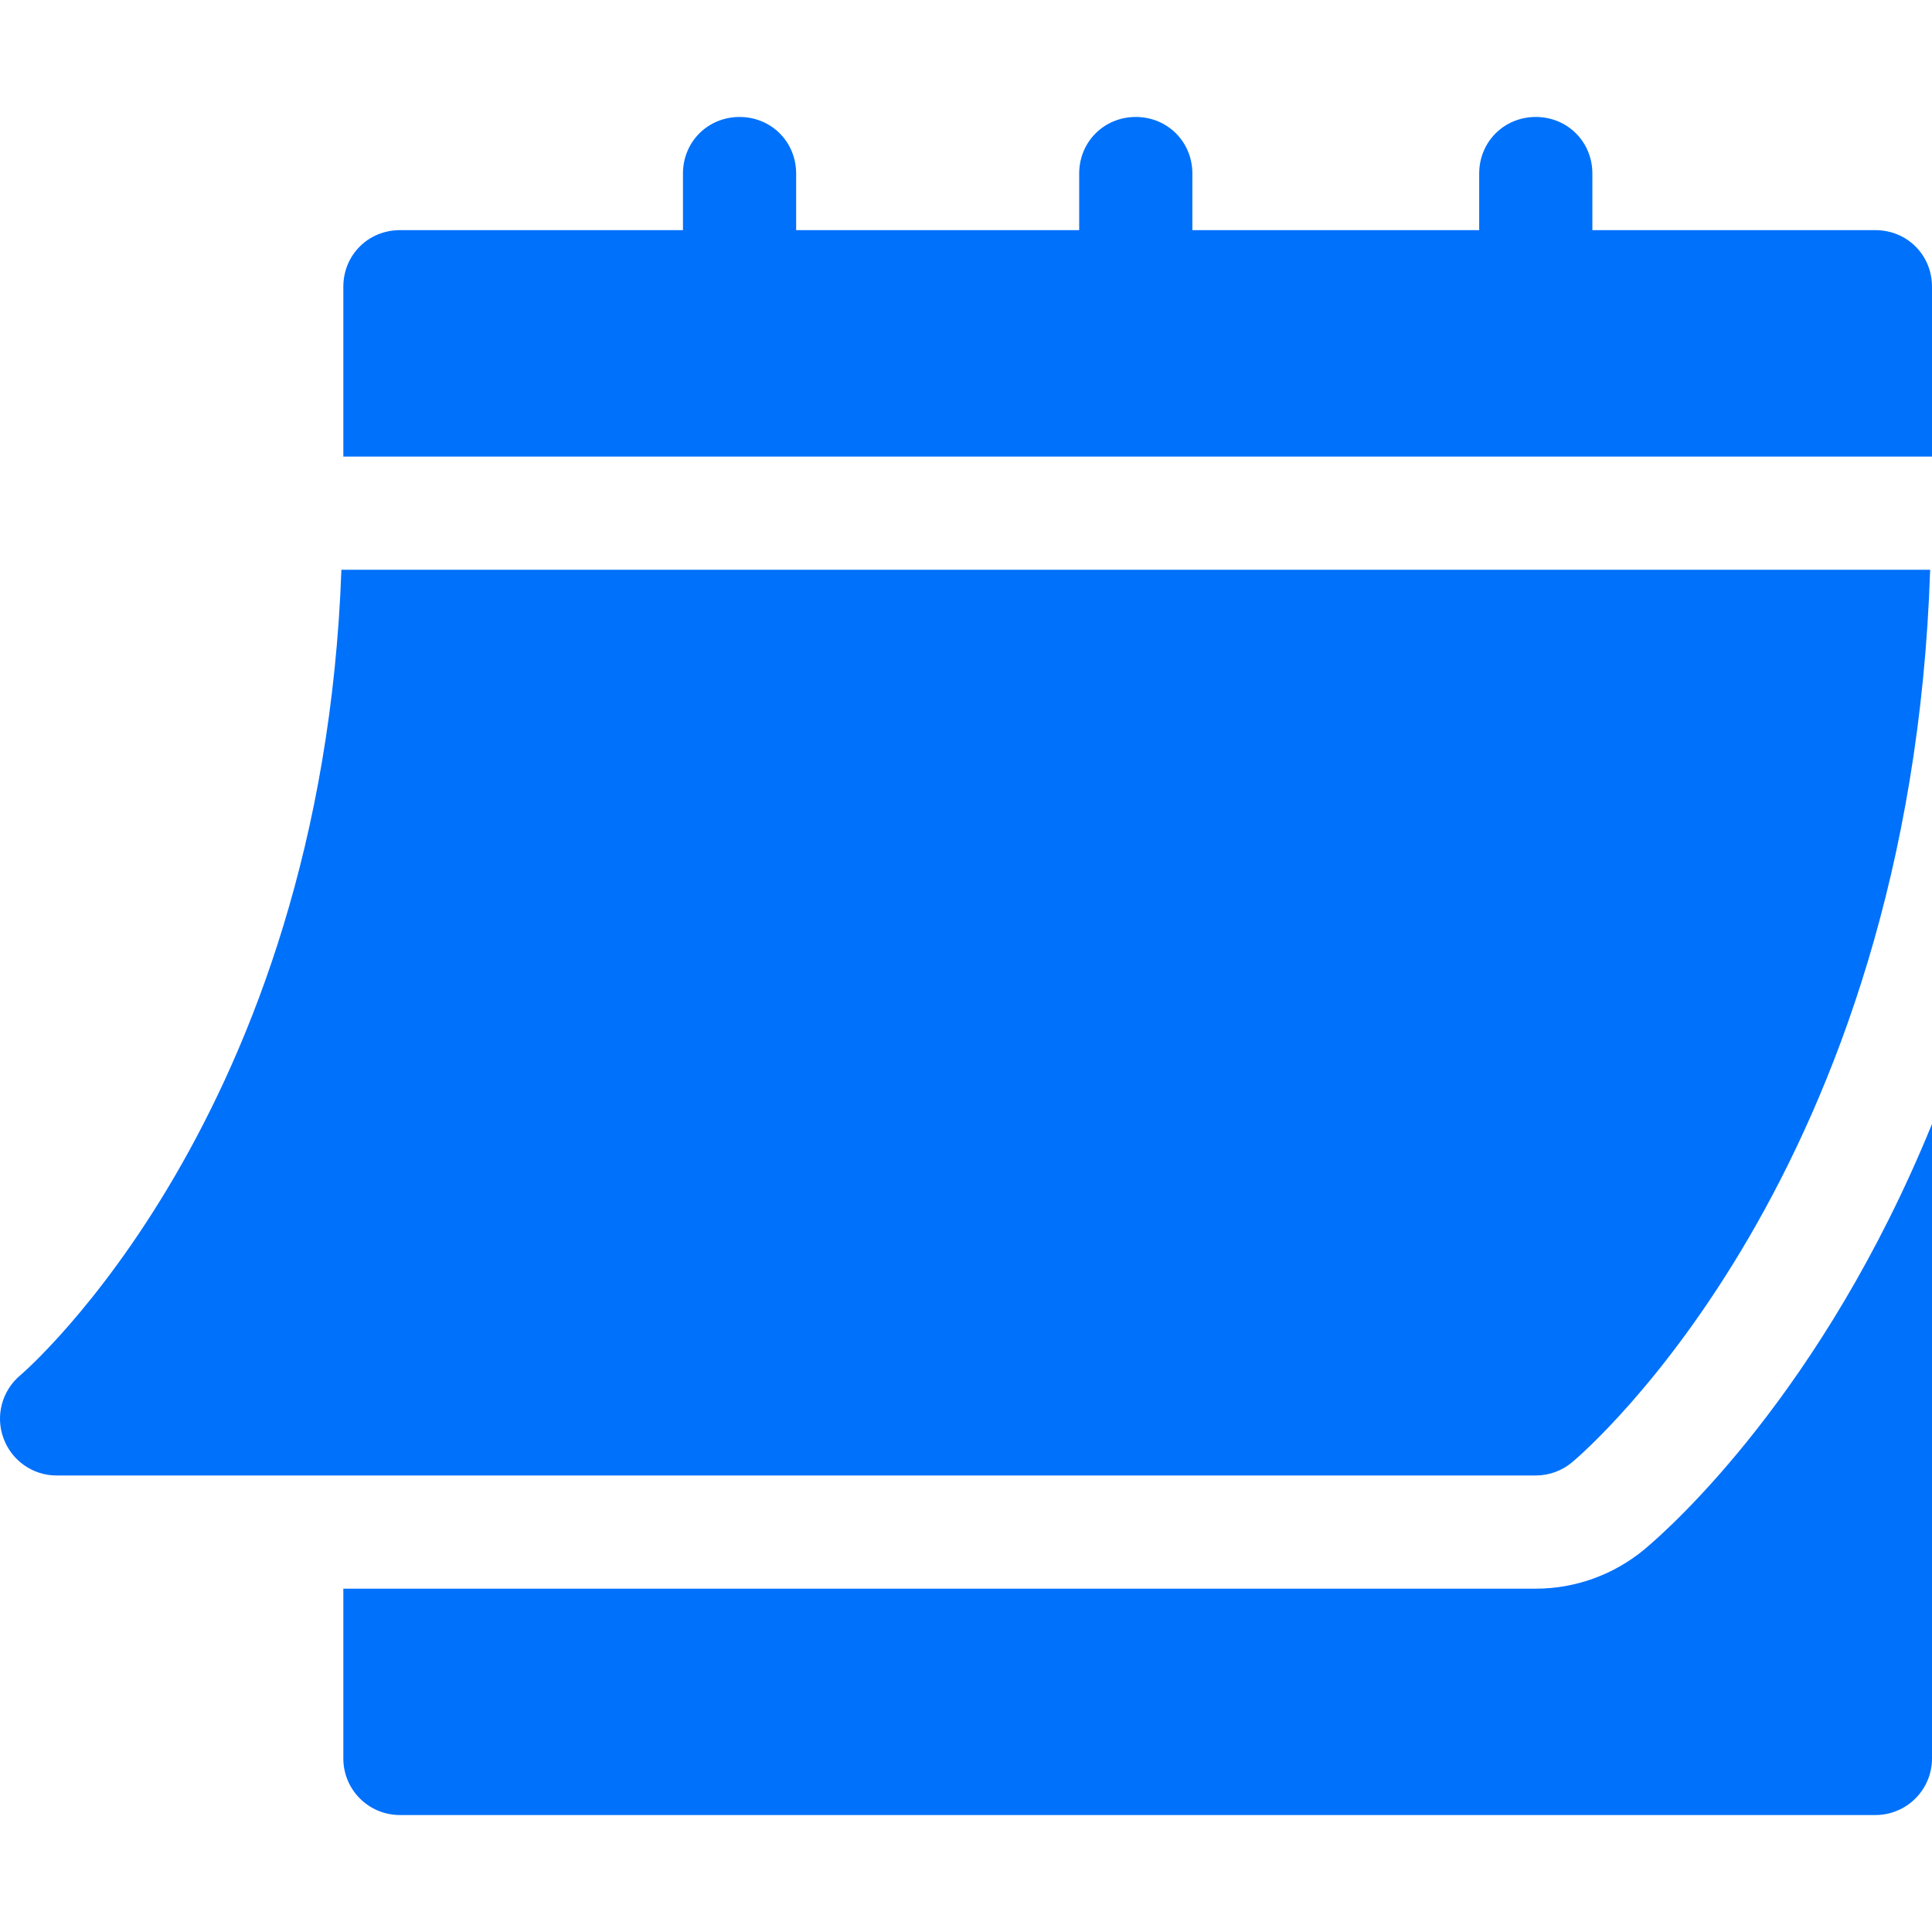 <svg width="24" height="24" viewBox="0 0 24 24" fill="none" xmlns="http://www.w3.org/2000/svg">
<g clip-path="url(#clip0)">
<path d="M0.702 18.329H19.078C19.243 18.329 19.402 18.271 19.528 18.166C19.705 18.018 23.731 14.555 23.977 7.078H4.241C3.997 13.865 0.289 17.055 0.25 17.086C0.024 17.277 -0.059 17.589 0.043 17.866C0.144 18.143 0.407 18.329 0.702 18.329Z" fill="#0071FB"/>
<path d="M23.297 2.859H19.781V2.156C19.781 1.762 19.472 1.453 19.078 1.453C18.684 1.453 18.375 1.762 18.375 2.156V2.859H14.812V2.156C14.812 1.762 14.503 1.453 14.109 1.453C13.715 1.453 13.406 1.762 13.406 2.156V2.859H9.89V2.156C9.89 1.762 9.581 1.453 9.187 1.453C8.793 1.453 8.484 1.762 8.484 2.156V2.859H4.968C4.574 2.859 4.265 3.168 4.265 3.562V5.672H24V3.562C24 3.168 23.691 2.859 23.297 2.859Z" fill="#0071FB"/>
<path d="M20.431 19.244C20.049 19.562 19.57 19.735 19.078 19.735H4.265V21.844C4.265 22.233 4.579 22.547 4.968 22.547H23.297C23.685 22.547 24 22.233 24 21.844V13.962C22.644 17.288 20.753 18.975 20.431 19.244Z" fill="#0071FB"/>
</g>
<defs>
<clipPath id="clip0">
<rect width="24" height="24" fill="white"/>
</clipPath>
</defs>
</svg>
